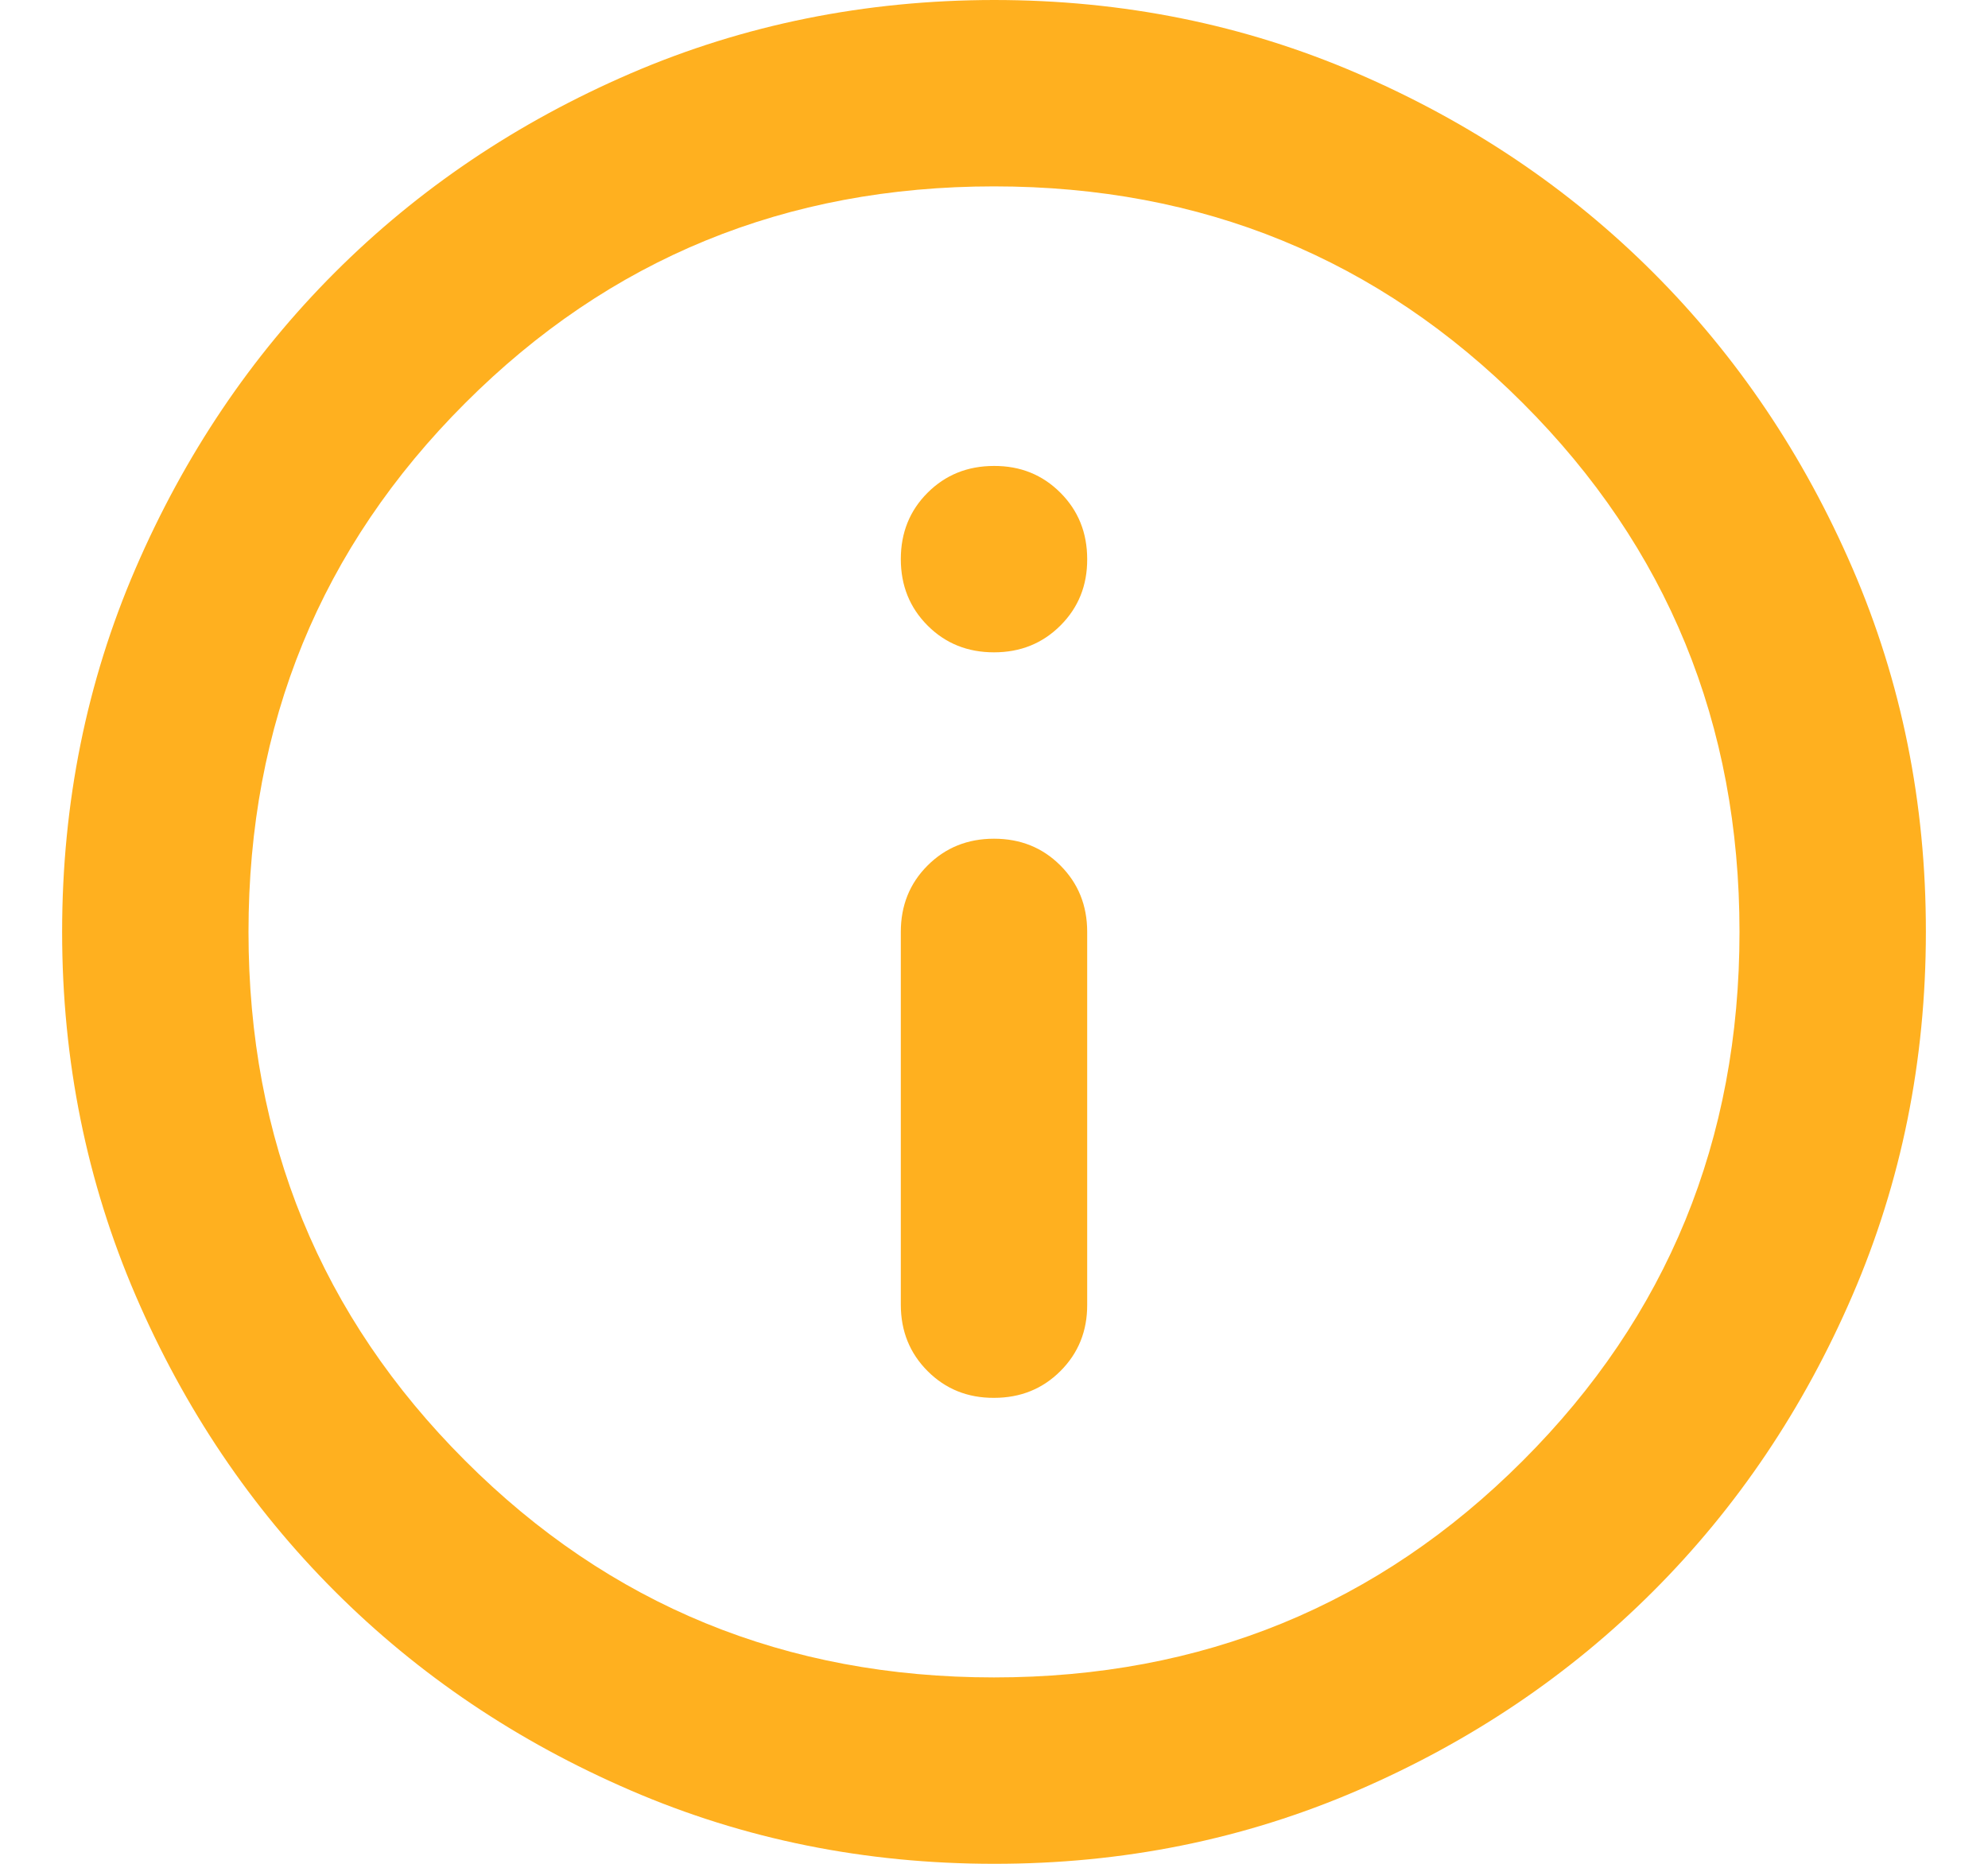 <svg width="16" height="15" viewBox="0 0 16 15" fill="none" xmlns="http://www.w3.org/2000/svg">
<path d="M8 11.25C8.213 11.25 8.391 11.178 8.535 11.034C8.679 10.89 8.751 10.712 8.75 10.5V7.5C8.75 7.287 8.678 7.109 8.534 6.965C8.39 6.821 8.212 6.75 8 6.75C7.787 6.75 7.609 6.822 7.465 6.966C7.321 7.11 7.25 7.288 7.25 7.5V10.5C7.25 10.713 7.322 10.891 7.466 11.035C7.61 11.179 7.788 11.251 8 11.25ZM8 5.25C8.213 5.25 8.391 5.178 8.535 5.034C8.679 4.89 8.751 4.712 8.75 4.5C8.75 4.287 8.678 4.109 8.534 3.965C8.39 3.821 8.212 3.749 8 3.75C7.787 3.75 7.609 3.822 7.465 3.966C7.321 4.11 7.25 4.288 7.25 4.5C7.25 4.713 7.322 4.891 7.466 5.035C7.61 5.179 7.788 5.25 8 5.25ZM8 15C6.963 15 5.987 14.803 5.075 14.409C4.162 14.015 3.369 13.481 2.694 12.806C2.019 12.131 1.484 11.338 1.091 10.425C0.698 9.512 0.5 8.537 0.5 7.5C0.5 6.463 0.697 5.487 1.091 4.575C1.485 3.663 2.019 2.869 2.694 2.194C3.369 1.519 4.162 0.985 5.075 0.591C5.987 0.198 6.963 0.001 8 0C9.037 0 10.012 0.197 10.925 0.591C11.838 0.985 12.631 1.519 13.306 2.194C13.981 2.869 14.516 3.663 14.91 4.575C15.304 5.487 15.501 6.463 15.5 7.5C15.5 8.537 15.303 9.512 14.909 10.425C14.515 11.338 13.981 12.131 13.306 12.806C12.631 13.481 11.838 14.016 10.925 14.41C10.012 14.804 9.037 15.001 8 15ZM8 13.5C9.675 13.5 11.094 12.919 12.256 11.756C13.419 10.594 14 9.175 14 7.5C14 5.825 13.419 4.406 12.256 3.244C11.094 2.081 9.675 1.5 8 1.5C6.325 1.5 4.906 2.081 3.744 3.244C2.581 4.406 2 5.825 2 7.5C2 9.175 2.581 10.594 3.744 11.756C4.906 12.919 6.325 13.5 8 13.5Z" fill="#FFB01F"/>
</svg>
